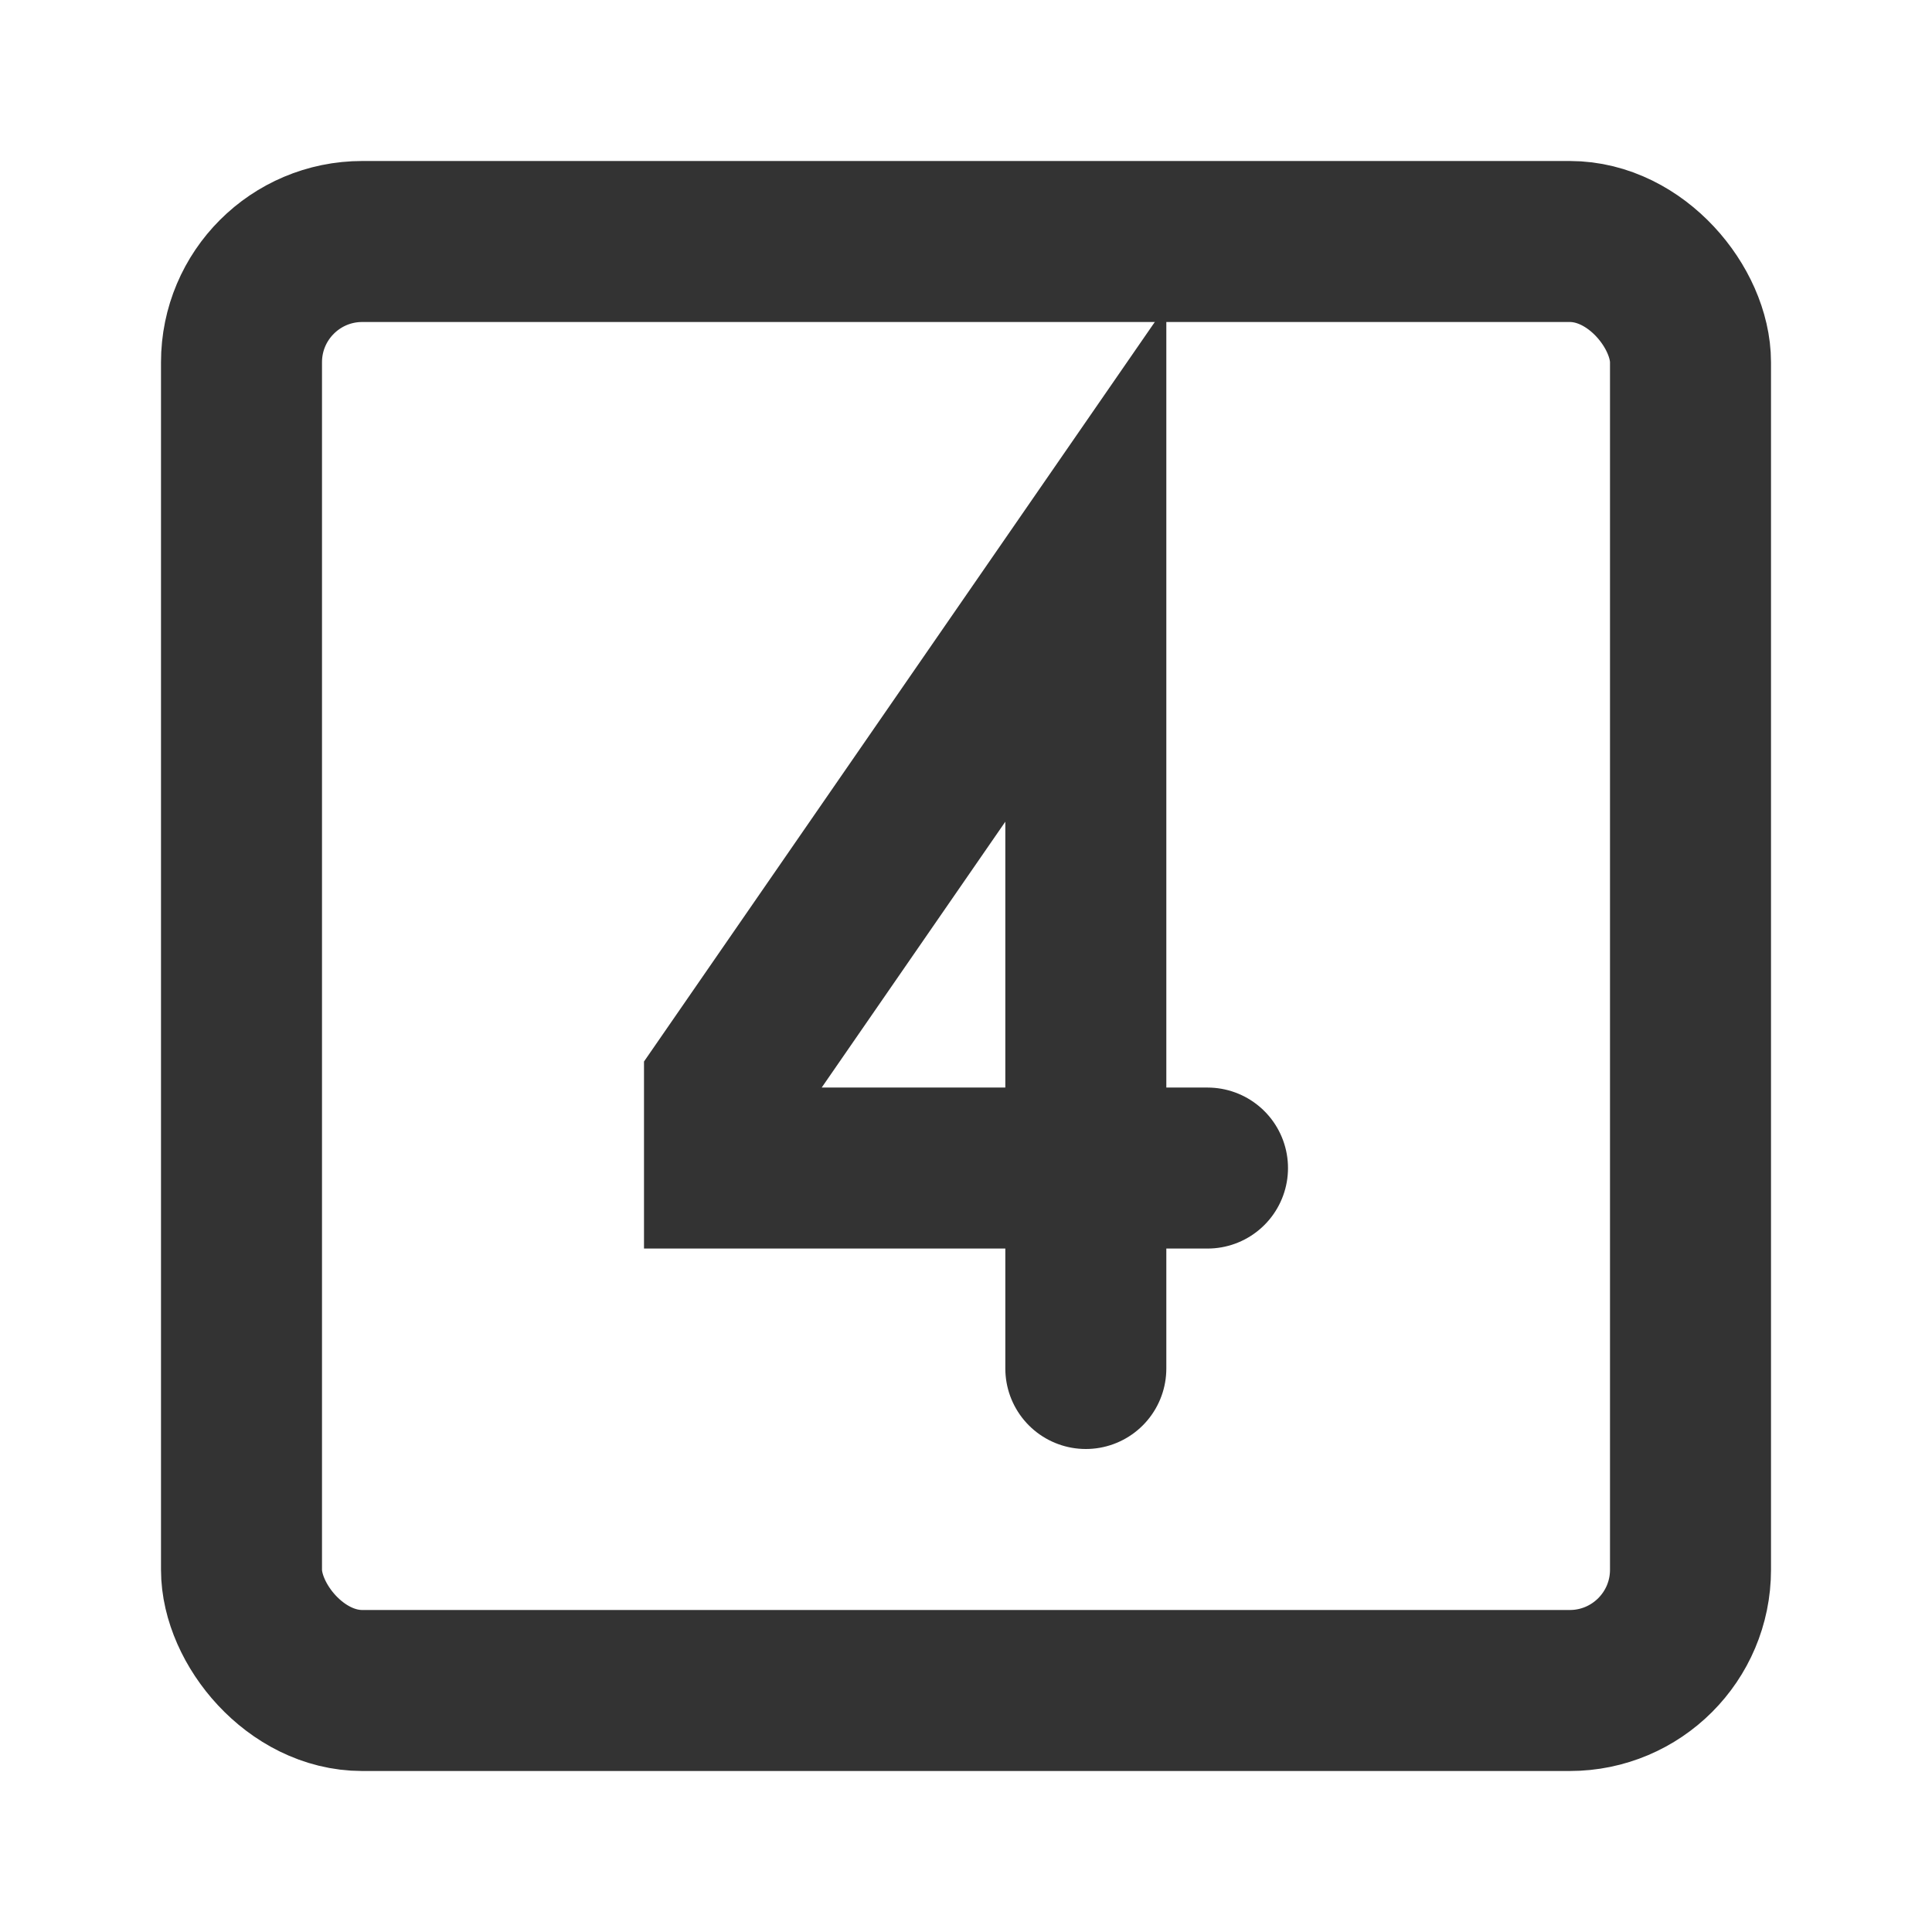 <?xml version="1.0" encoding="UTF-8"?><svg width="48" height="48" viewBox="0 0 48 48" fill="none" xmlns="http://www.w3.org/2000/svg"><rect x="6" y="6" width="36" height="36" rx="3" fill="none" stroke="#333" stroke-width="4" stroke-linecap="round" stroke-linejoin="miter"/><path d="M26.977 34V14L18 26.997V29.02H30" stroke="#333" stroke-width="4" stroke-linecap="round" stroke-linejoin="miter"/></svg>